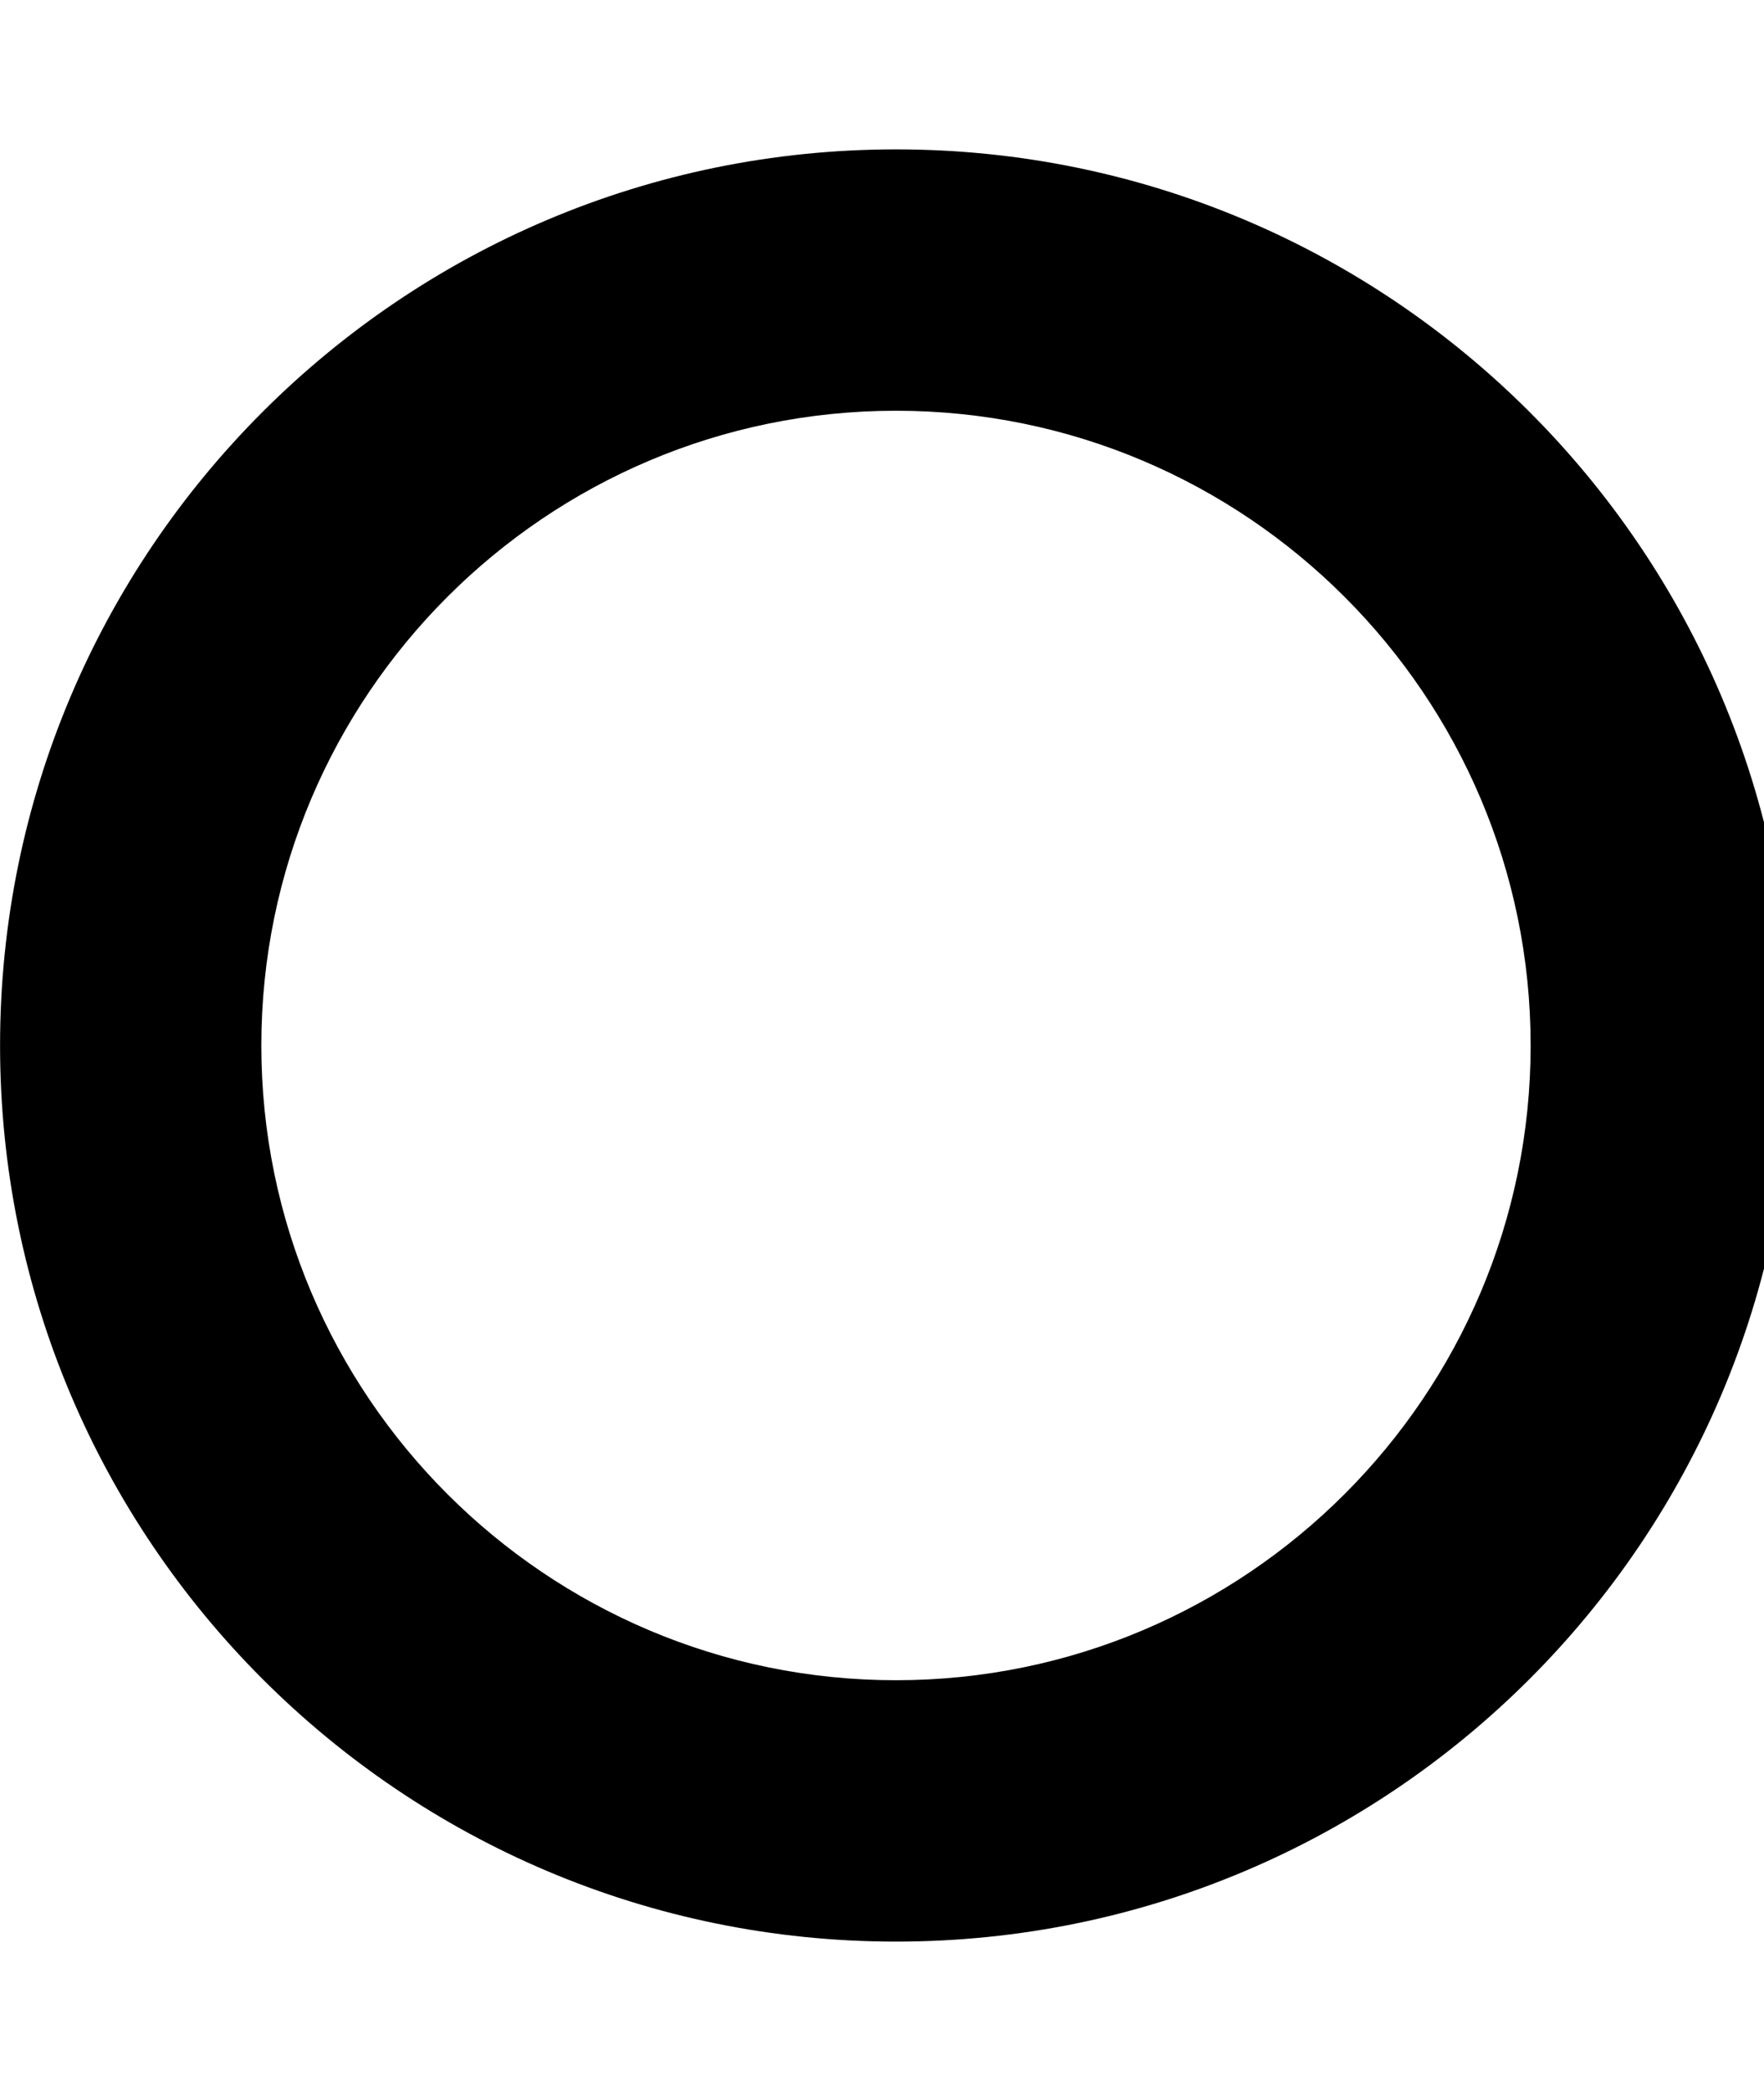 <svg xmlns="http://www.w3.org/2000/svg" width="27" height="32"><path d="M13.714 6.286C8.357 6.286 4 10.643 4 16s4.357 9.714 9.714 9.714 9.714-4.357 9.714-9.714-4.357-9.714-9.714-9.714zM27.429 16c0 7.571-6.143 13.714-13.714 13.714S.001 23.571.001 16 6.144 2.286 13.715 2.286c7.571 0 13.714 6.143 13.714 13.714z"/></svg>